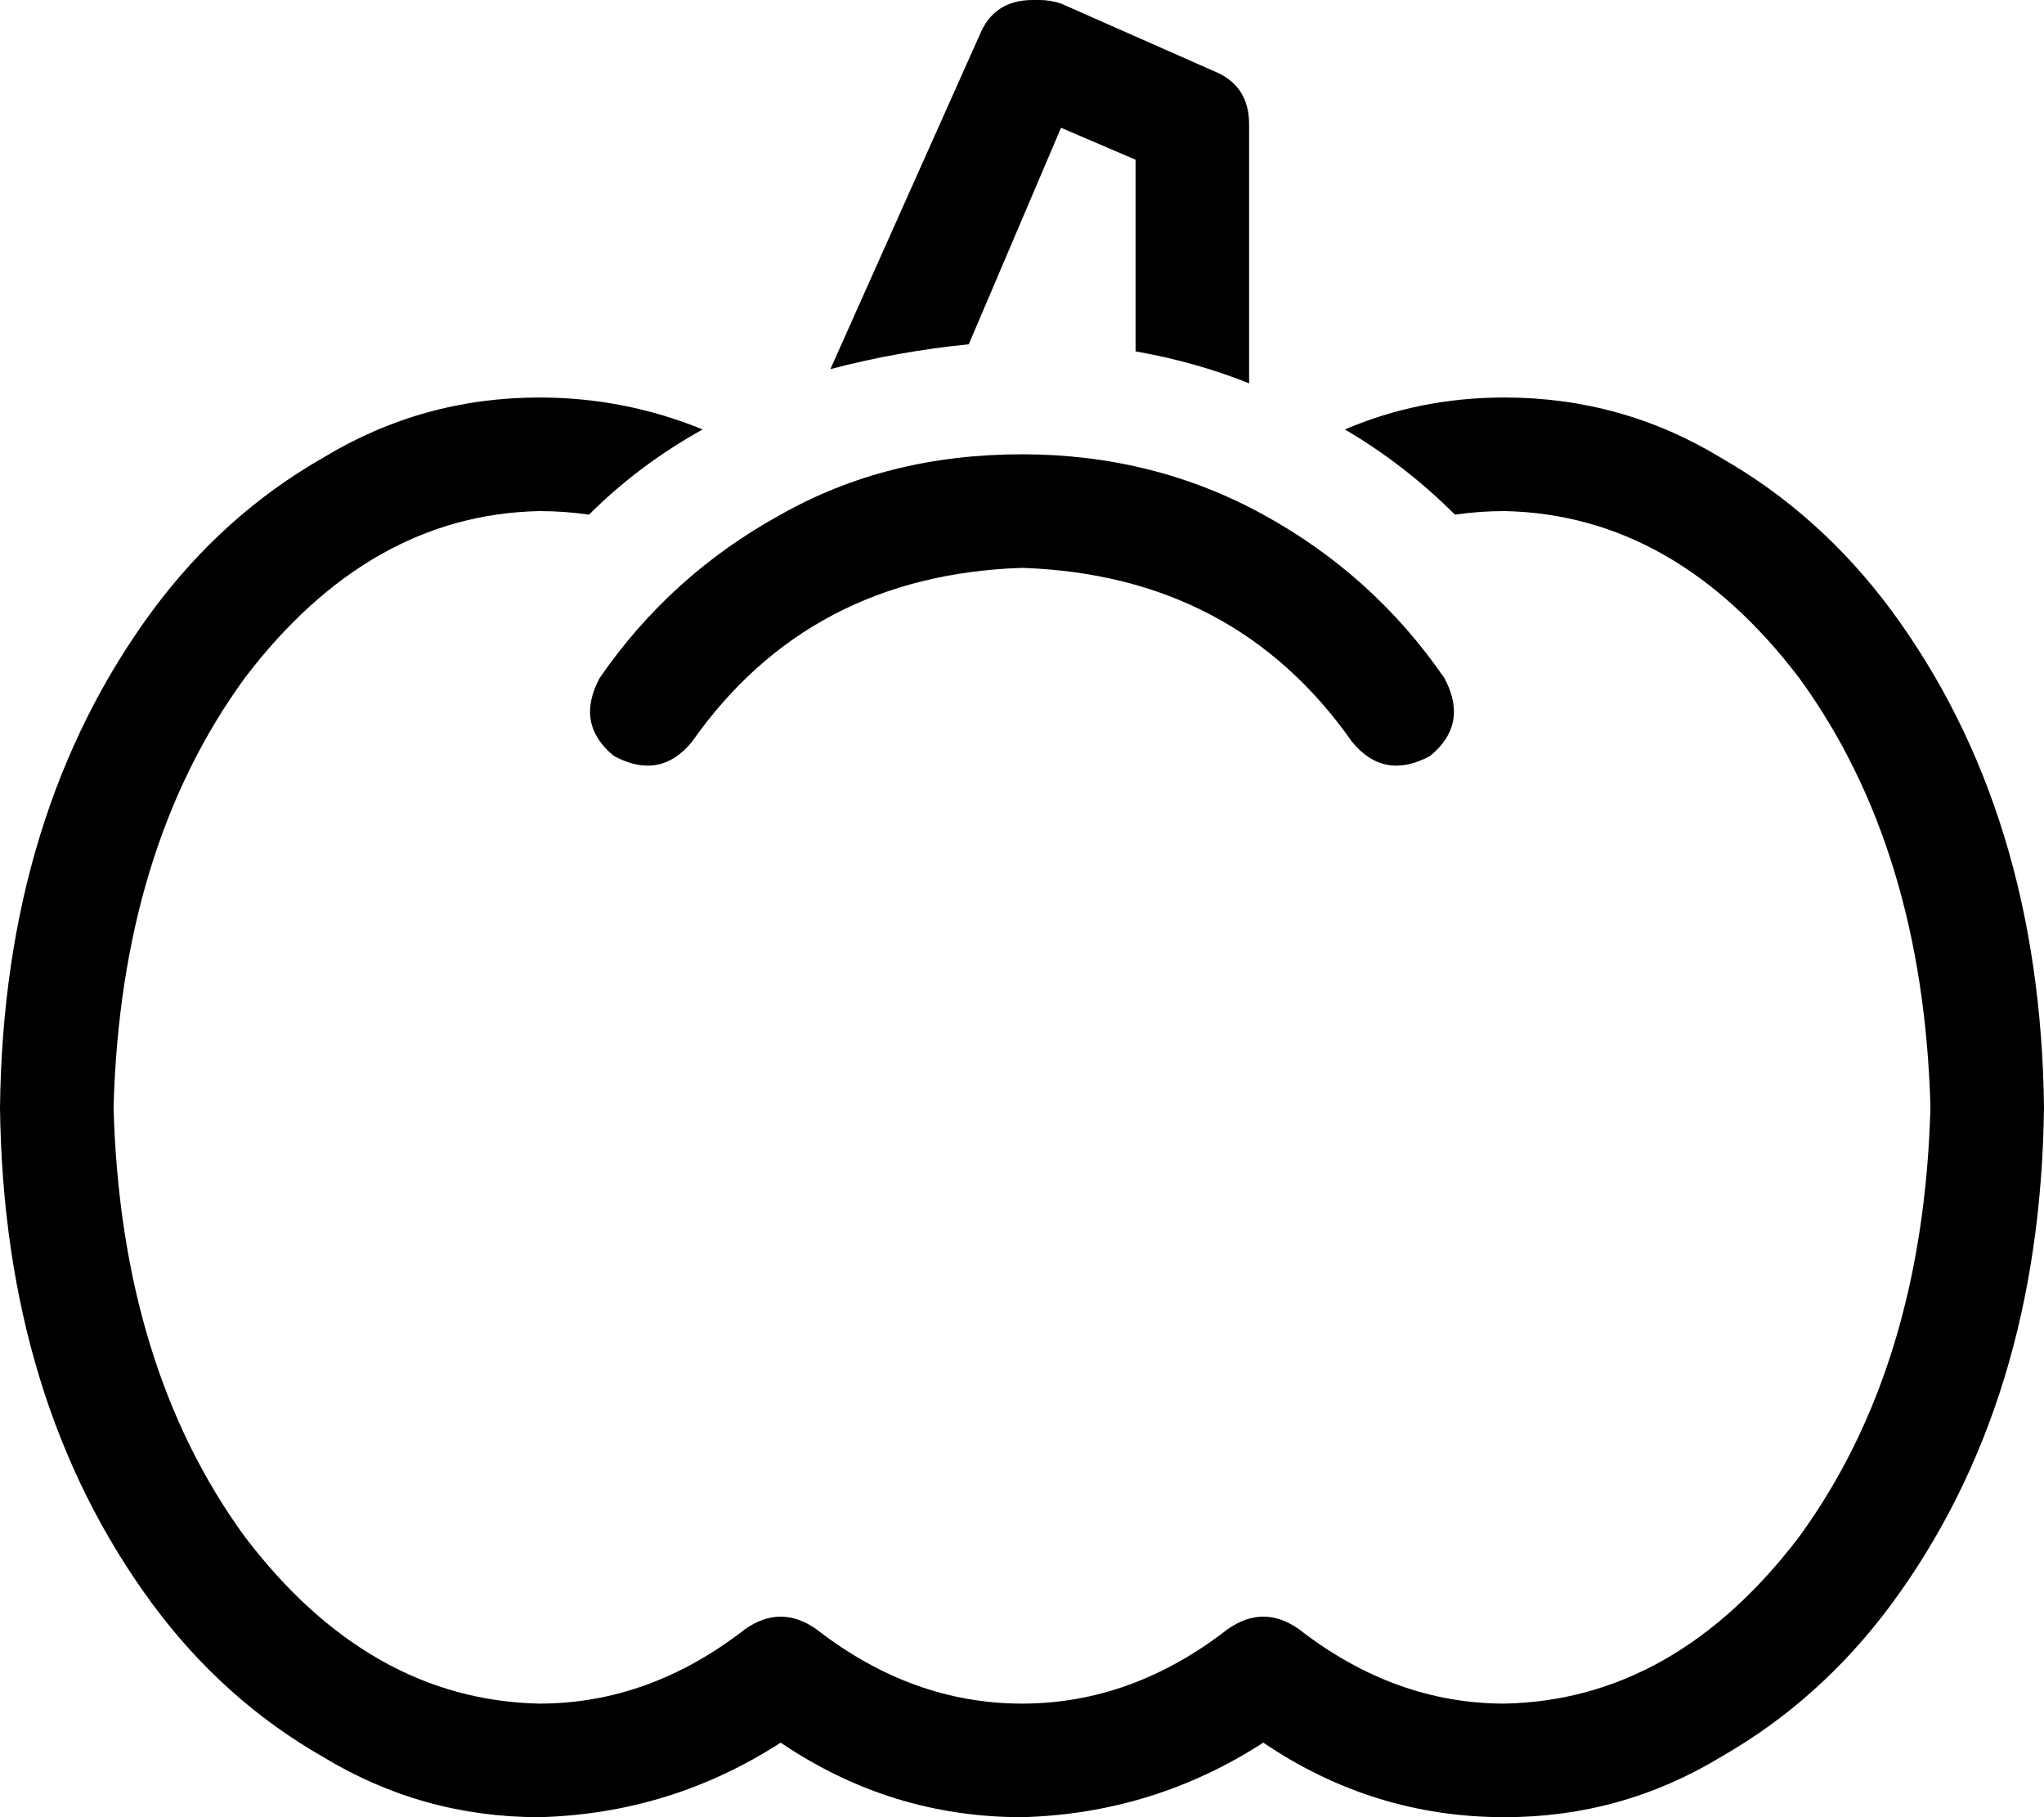 <svg viewBox="0 0 576 512">
  <path
    d="M 299 36 L 320 45 L 320 99 Q 337 102 352 108 L 352 35 Q 352 24 342 20 L 299 1 Q 296 0 293 0 L 291 0 Q 280 0 276 10 L 234 104 Q 253 99 273 97 L 299 36 L 299 36 Z M 166 145 Q 180 131 198 121 Q 176 112 152 112 Q 119 112 91 129 Q 63 145 43 172 Q 1 229 0 312 Q 1 395 43 452 Q 63 479 91 495 Q 119 512 152 512 Q 189 511 220 491 Q 251 512 288 512 Q 325 511 356 491 Q 387 512 424 512 Q 457 512 485 495 Q 513 479 533 452 Q 575 395 576 312 Q 575 229 533 172 Q 513 145 485 129 Q 457 112 424 112 Q 400 112 379 121 Q 396 131 410 145 Q 417 144 424 144 Q 472 145 507 191 Q 542 239 544 312 Q 542 385 507 433 Q 472 479 424 480 Q 393 480 366 459 Q 356 452 346 459 Q 319 480 288 480 Q 257 480 230 459 Q 220 452 210 459 Q 183 480 152 480 Q 104 479 69 433 Q 34 385 32 312 Q 34 239 69 191 Q 104 145 152 144 Q 159 144 166 145 L 166 145 Z M 288 160 Q 348 162 381 209 Q 390 220 403 213 Q 414 204 407 191 Q 387 162 356 145 Q 325 128 288 128 Q 250 128 220 145 Q 189 162 169 191 Q 162 204 173 213 Q 186 220 195 209 Q 228 162 288 160 L 288 160 Z"
  />
</svg>